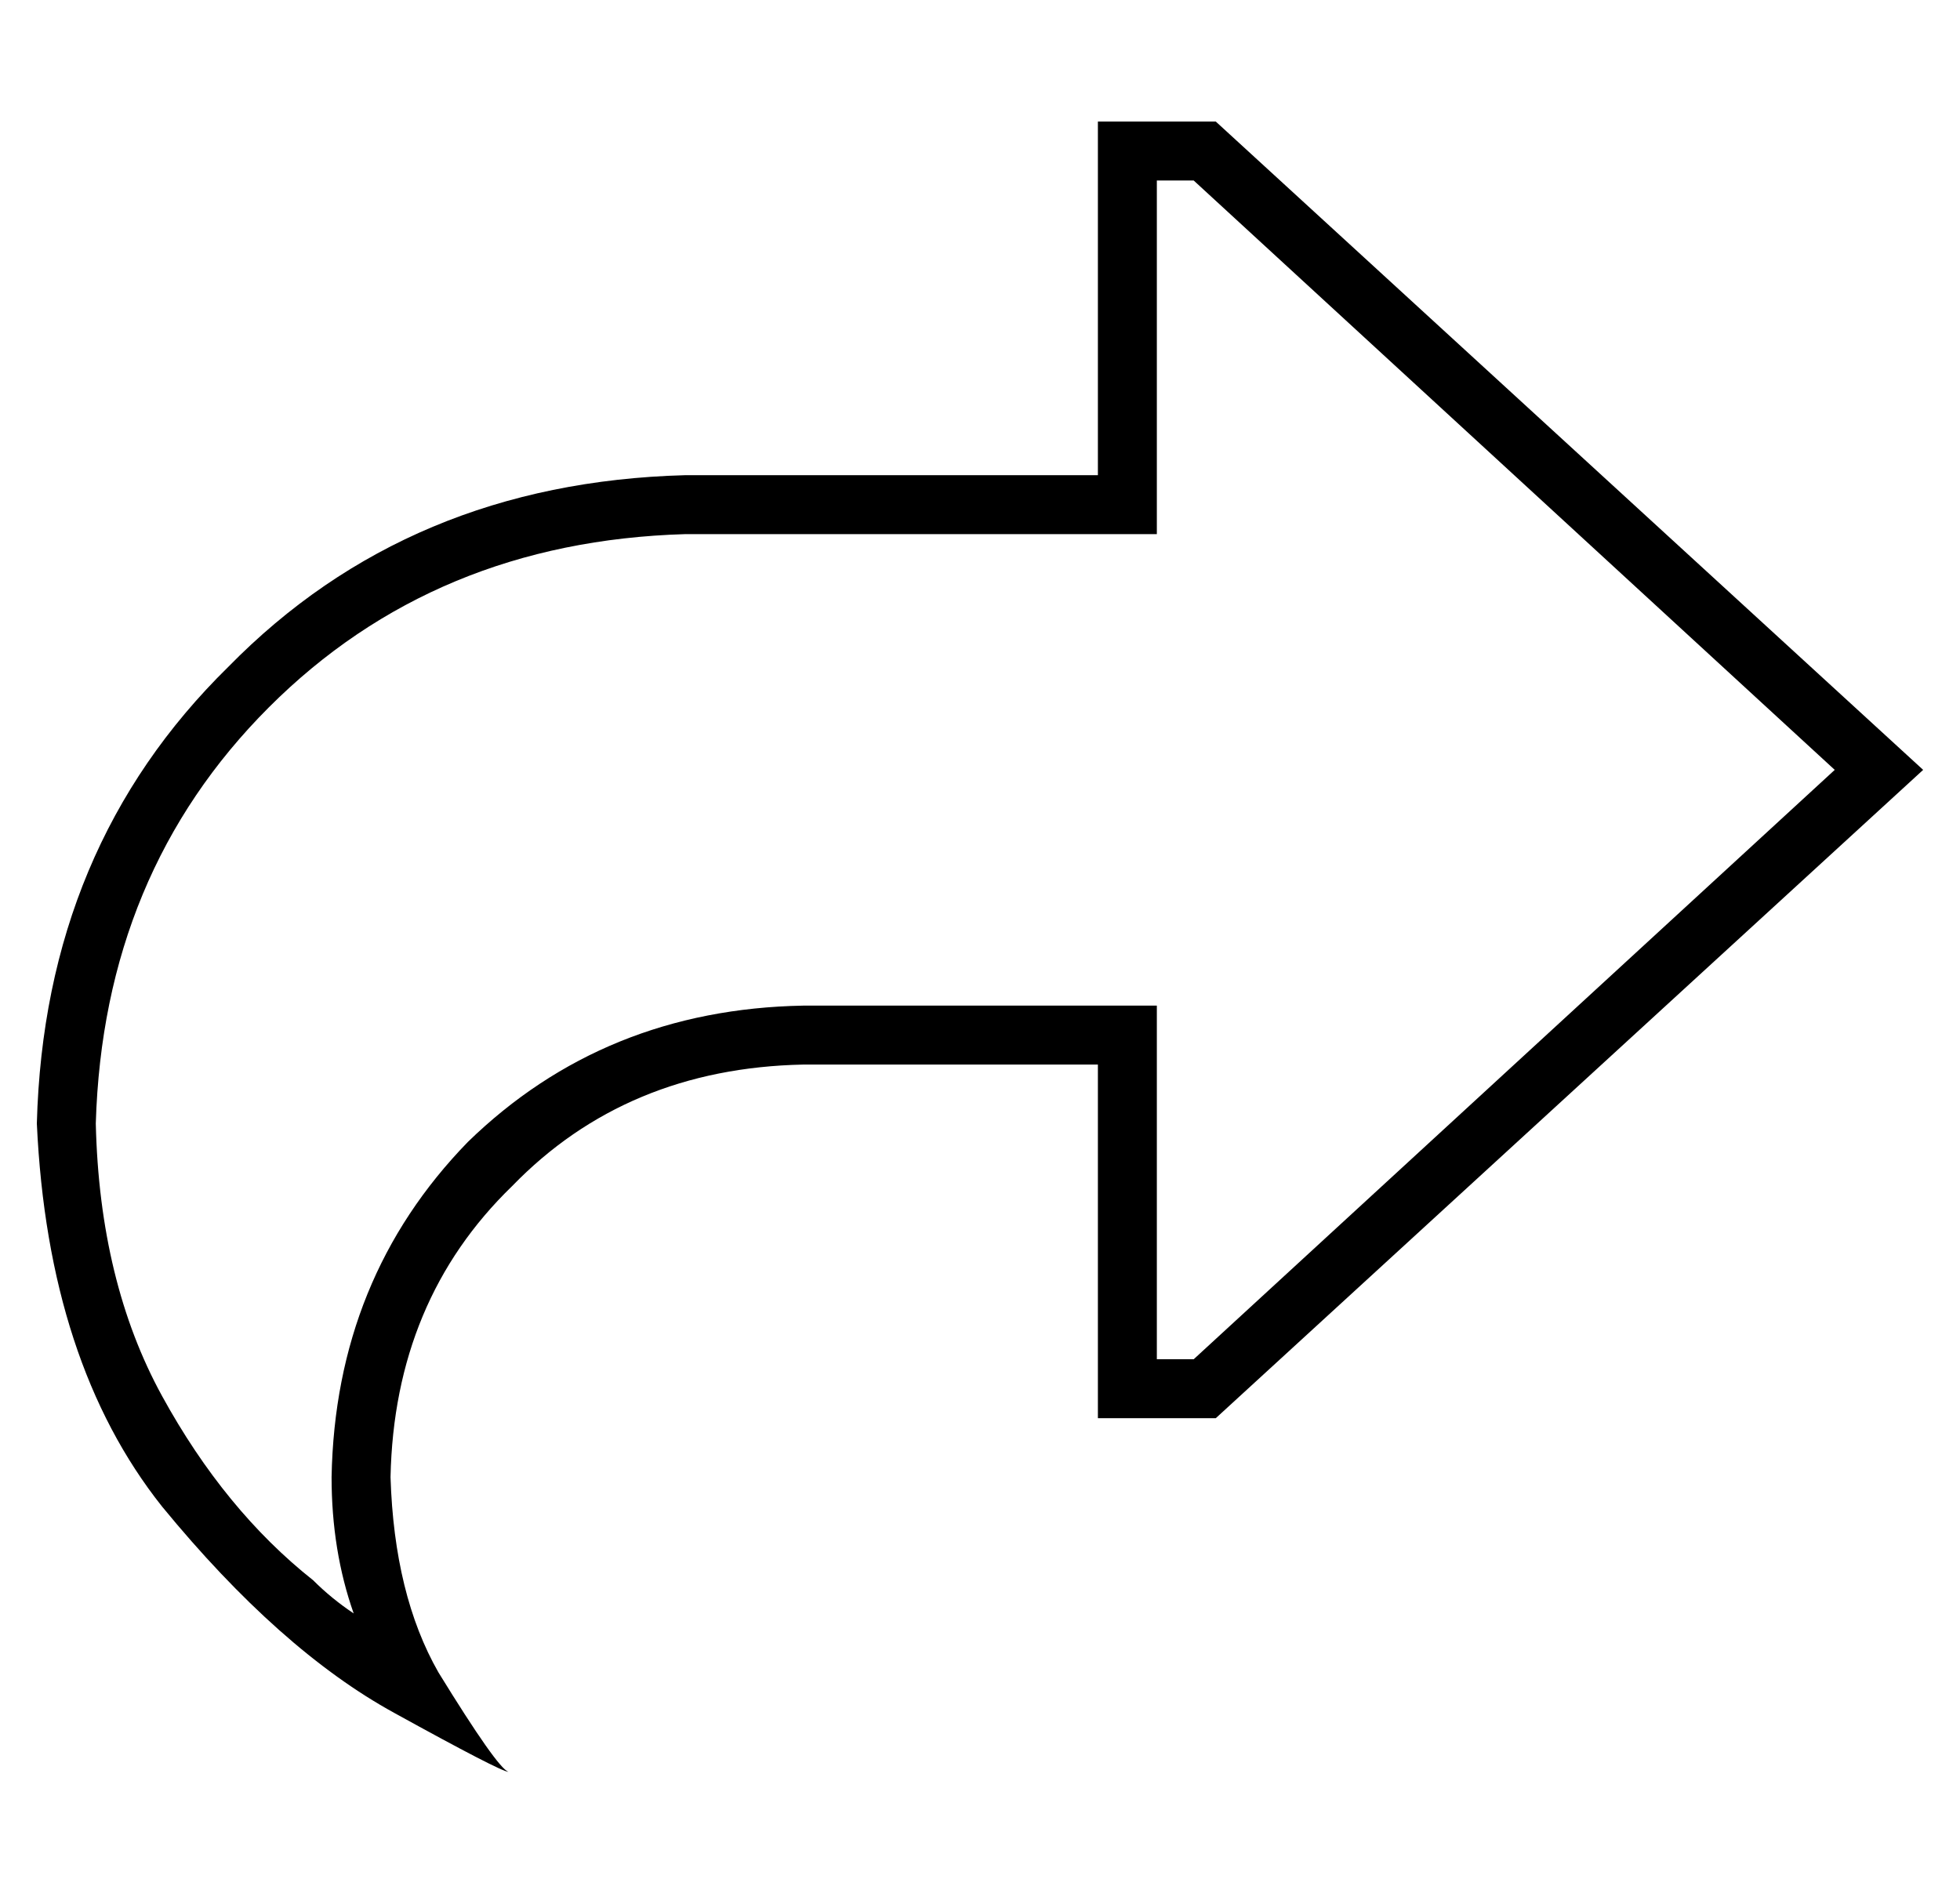 <?xml version="1.0" standalone="no"?>
<!DOCTYPE svg PUBLIC "-//W3C//DTD SVG 1.1//EN" "http://www.w3.org/Graphics/SVG/1.1/DTD/svg11.dtd" >
<svg xmlns="http://www.w3.org/2000/svg" xmlns:xlink="http://www.w3.org/1999/xlink" version="1.1" viewBox="-10 -40 532 512">
   <path fill="currentColor"
d="M97 425q29 16 31 16q-3 -1 -19 -27q-12 -21 -13 -53q1 -48 33 -79q31 -32 79 -33h64h16v16v0v64v0v16v0h16h16l180 -165v0l12 -11v0l-12 -11v0l-180 -165v0h-16h-16v16v0v64v0v16v0h-16h-96q-75 2 -124 52q-50 49 -52 124q3 65 34 104q32 39 63 56v0zM86 398
q-6 -4 -11 -9q-24 -19 -41 -50t-18 -74q2 -68 47 -113t113 -47h112h16v-16v0v-80v0h10v0l174 160v0l-174 160v0h-10v0v-80v0v-16v0h-16h-80q-54 1 -91 37q-36 37 -37 91q0 20 6 37v0z" />
</svg>
